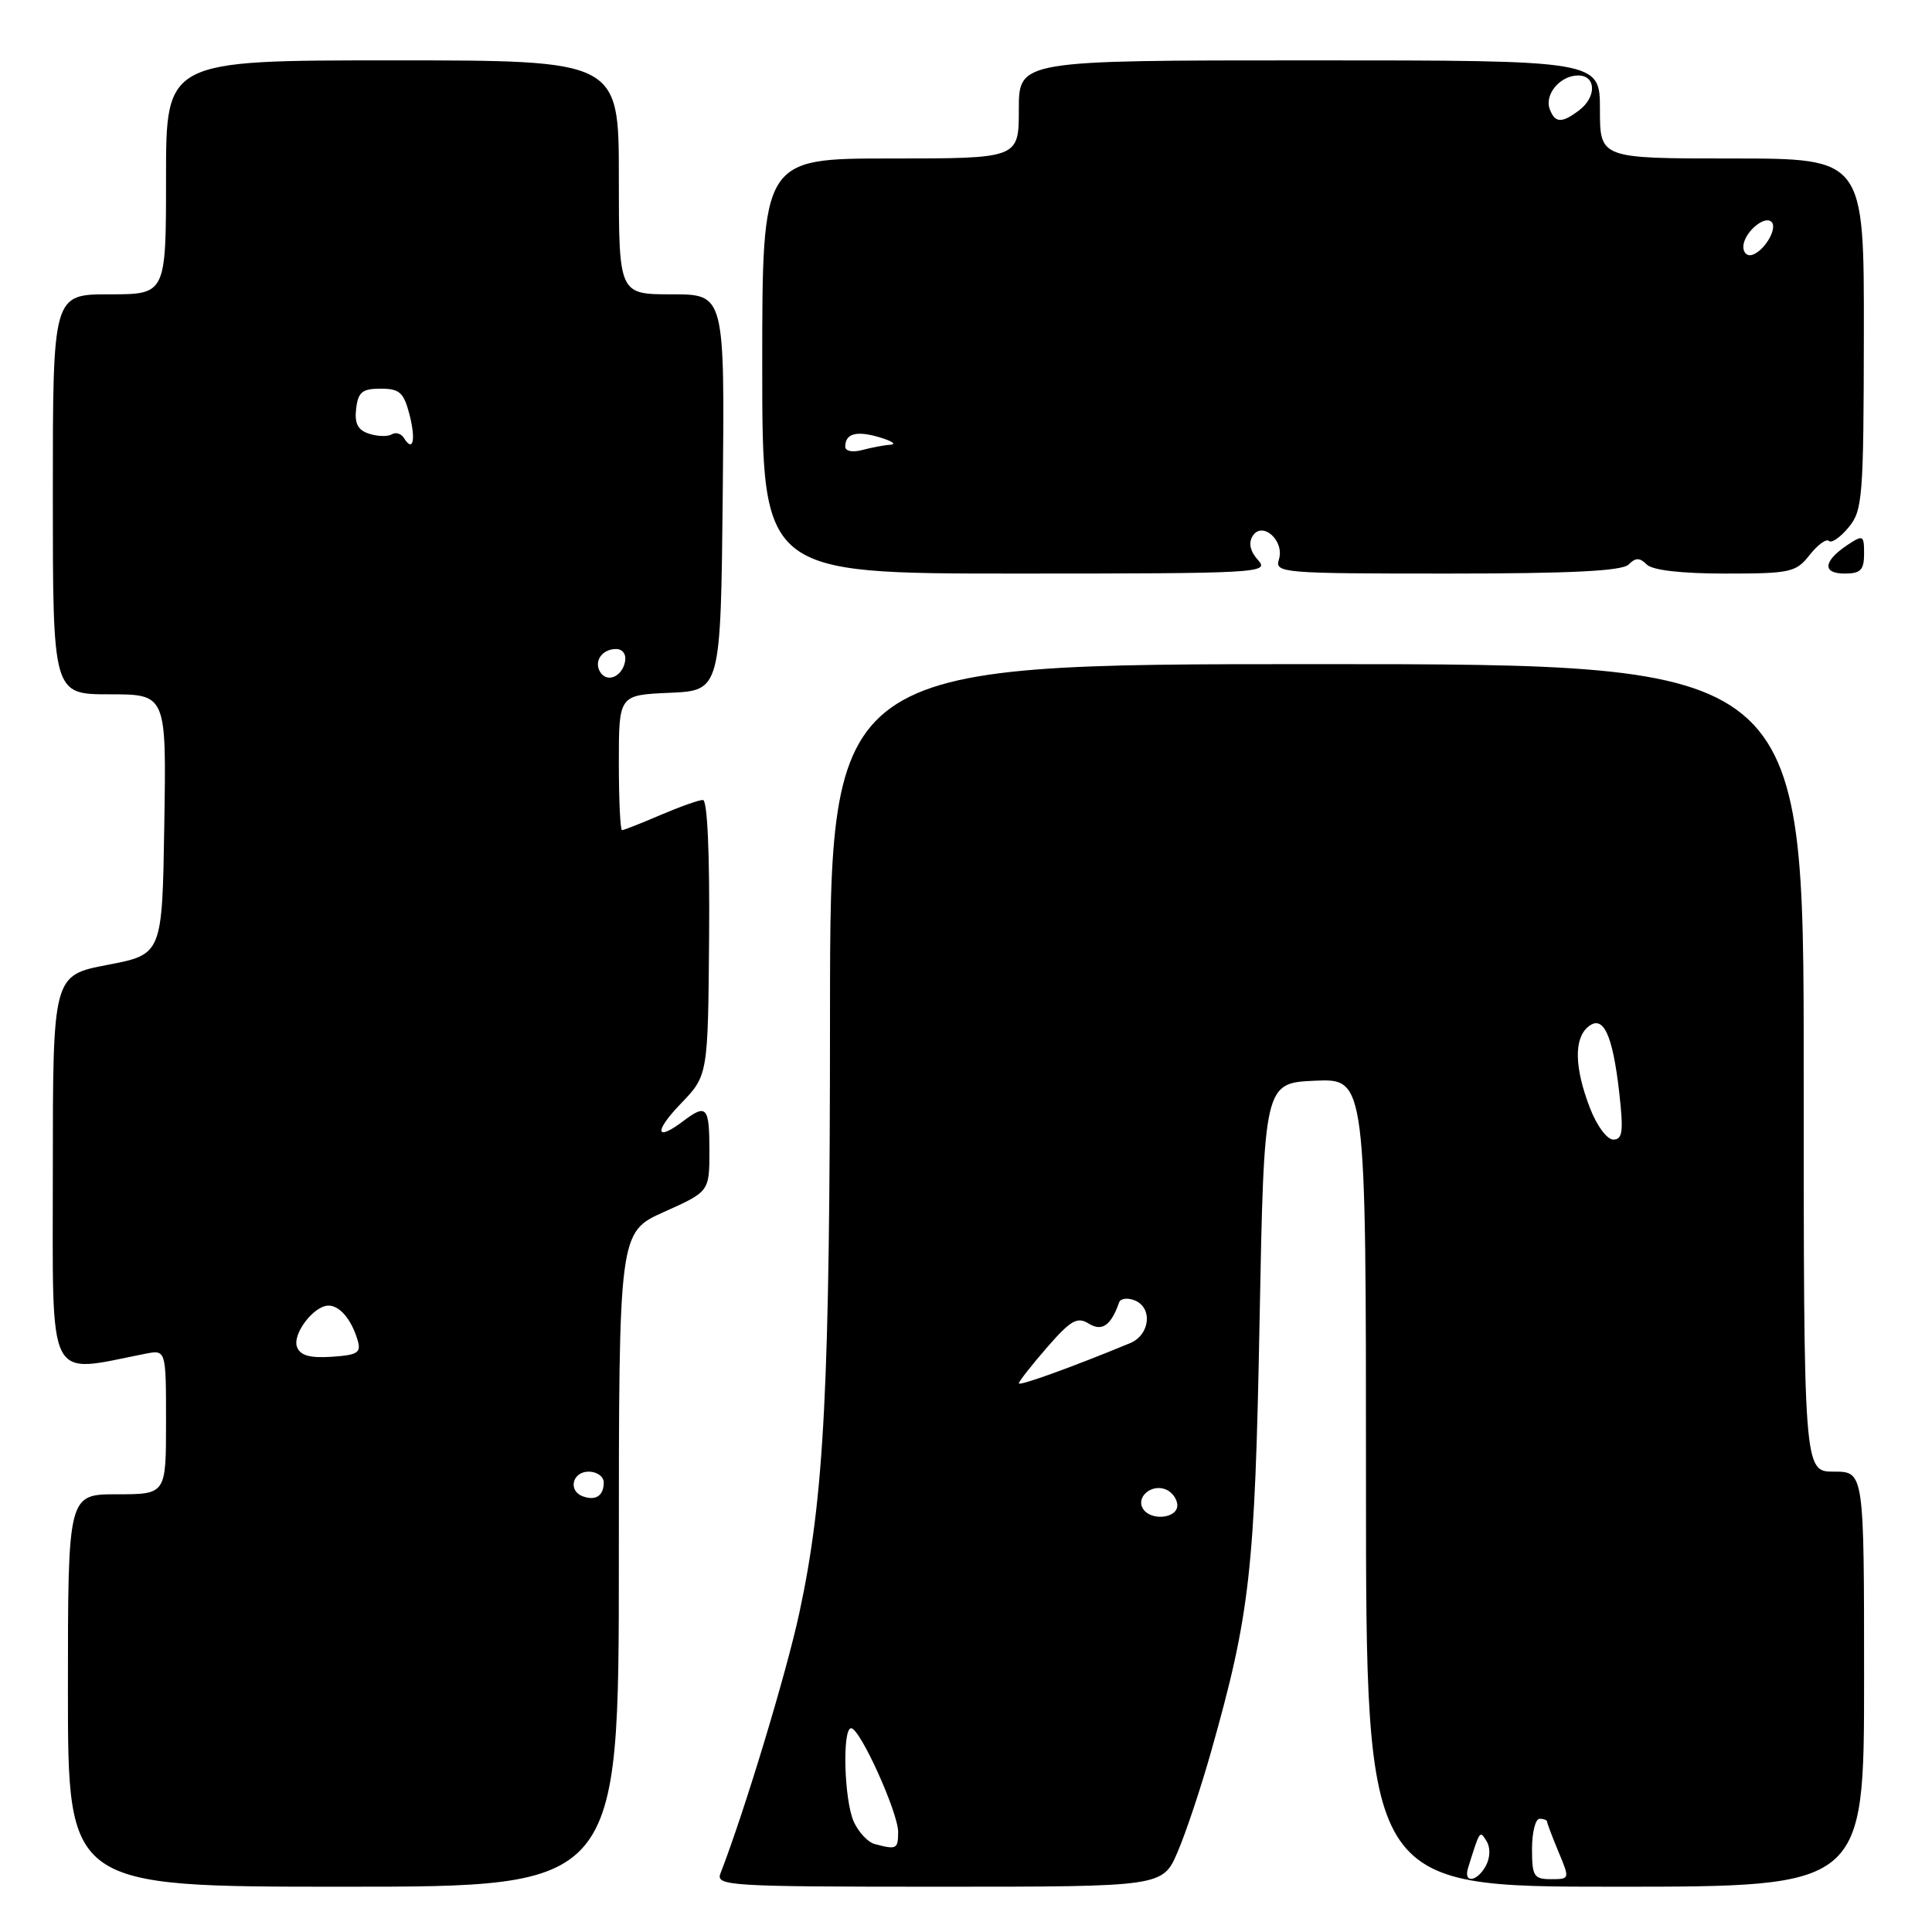 <?xml version="1.0" encoding="UTF-8" standalone="no"?>
<!DOCTYPE svg PUBLIC "-//W3C//DTD SVG 1.1//EN" "http://www.w3.org/Graphics/SVG/1.1/DTD/svg11.dtd" >
<svg xmlns="http://www.w3.org/2000/svg" xmlns:xlink="http://www.w3.org/1999/xlink" version="1.1" viewBox="0 0 256 256">
 <g >
 <path fill="currentColor"
d=" M 82.00 206.64 C 82.00 163.27 82.00 163.27 88.00 160.58 C 94.00 157.89 94.00 157.89 94.00 152.44 C 94.00 146.65 93.62 146.22 90.56 148.53 C 86.84 151.35 86.62 149.97 90.20 146.25 C 93.81 142.50 93.81 142.50 93.96 124.25 C 94.05 113.03 93.73 106.00 93.14 106.00 C 92.60 106.00 90.07 106.90 87.50 108.00 C 84.93 109.10 82.65 110.00 82.42 110.00 C 82.19 110.00 82.00 105.97 82.00 101.05 C 82.00 92.09 82.00 92.09 88.75 91.80 C 95.50 91.50 95.50 91.50 95.77 65.25 C 96.03 39.00 96.03 39.00 89.02 39.00 C 82.00 39.00 82.00 39.00 82.00 23.50 C 82.00 8.00 82.00 8.00 52.00 8.00 C 22.00 8.00 22.00 8.00 22.00 23.50 C 22.00 39.00 22.00 39.00 14.50 39.00 C 7.00 39.00 7.00 39.00 7.00 65.50 C 7.00 92.00 7.00 92.00 14.52 92.00 C 22.05 92.00 22.05 92.00 21.77 109.23 C 21.50 126.46 21.50 126.46 14.25 127.85 C 7.00 129.24 7.00 129.24 7.00 155.24 C 7.00 183.84 6.06 181.98 19.25 179.38 C 22.00 178.84 22.00 178.84 22.00 188.42 C 22.00 198.00 22.00 198.00 15.50 198.00 C 9.00 198.00 9.00 198.00 9.00 224.00 C 9.00 250.00 9.00 250.00 45.50 250.00 C 82.00 250.00 82.00 250.00 82.00 206.64 Z  M 156.05 245.37 C 157.14 242.83 159.13 236.87 160.47 232.12 C 165.64 213.85 166.28 208.19 166.90 175.00 C 167.50 143.50 167.50 143.50 174.25 143.20 C 181.00 142.91 181.00 142.91 181.00 196.45 C 181.00 250.00 181.00 250.00 214.00 250.00 C 247.00 250.00 247.00 250.00 247.00 222.50 C 247.00 195.00 247.00 195.00 243.00 195.00 C 239.00 195.00 239.00 195.00 239.00 141.50 C 239.00 88.00 239.00 88.00 174.50 88.00 C 110.00 88.00 110.00 88.00 109.98 134.25 C 109.97 183.89 109.23 198.32 105.92 213.70 C 104.20 221.69 98.66 240.01 95.46 248.25 C 94.83 249.89 96.61 250.00 124.43 250.00 C 154.07 250.00 154.07 250.00 156.05 245.37 Z  M 166.71 74.23 C 165.66 73.08 165.41 71.96 165.97 71.04 C 167.25 68.97 170.25 71.64 169.46 74.14 C 168.89 75.92 169.90 76.00 191.73 76.00 C 208.19 76.00 214.94 75.66 215.80 74.80 C 216.73 73.87 217.27 73.87 218.20 74.80 C 218.96 75.56 222.78 76.00 228.63 76.00 C 237.25 76.00 237.98 75.84 239.79 73.53 C 240.86 72.18 242.01 71.34 242.34 71.68 C 242.68 72.01 243.85 71.21 244.94 69.89 C 246.80 67.66 246.94 65.97 246.97 44.25 C 247.00 21.00 247.00 21.00 229.50 21.00 C 212.00 21.00 212.00 21.00 212.00 14.50 C 212.00 8.00 212.00 8.00 173.50 8.00 C 135.00 8.00 135.00 8.00 135.00 14.50 C 135.00 21.00 135.00 21.00 118.00 21.00 C 101.00 21.00 101.00 21.00 101.00 48.50 C 101.00 76.00 101.00 76.00 134.65 76.00 C 166.81 76.00 168.24 75.92 166.71 74.23 Z  M 247.00 73.38 C 247.00 70.90 246.88 70.84 244.80 72.21 C 241.59 74.35 241.42 76.00 244.42 76.00 C 246.54 76.00 247.00 75.53 247.00 73.38 Z  M 77.25 198.28 C 75.23 197.56 75.82 195.00 78.00 195.00 C 79.10 195.00 80.00 195.65 80.00 196.44 C 80.00 198.18 78.94 198.89 77.25 198.28 Z  M 39.36 178.49 C 38.70 176.78 41.58 173.00 43.53 173.00 C 45.01 173.00 46.54 174.80 47.36 177.50 C 47.89 179.24 47.46 179.54 43.96 179.78 C 41.07 179.97 39.79 179.62 39.36 178.49 Z  M 79.53 89.05 C 78.65 87.63 79.77 86.00 81.63 86.00 C 82.51 86.00 83.01 86.70 82.82 87.67 C 82.43 89.68 80.44 90.52 79.53 89.05 Z  M 53.53 58.05 C 53.16 57.45 52.44 57.23 51.92 57.55 C 51.41 57.87 50.06 57.84 48.93 57.48 C 47.42 57.00 46.96 56.13 47.19 54.16 C 47.45 51.95 48.00 51.50 50.44 51.50 C 52.93 51.50 53.50 52.01 54.24 54.86 C 55.13 58.28 54.74 60.01 53.53 58.05 Z  M 194.53 247.50 C 196.11 242.44 196.07 242.50 196.98 243.97 C 197.50 244.80 197.46 246.14 196.90 247.20 C 195.73 249.37 193.87 249.61 194.53 247.50 Z  M 203.00 245.00 C 203.00 242.80 203.45 241.00 204.00 241.00 C 204.55 241.00 205.00 241.17 205.00 241.38 C 205.00 241.59 205.68 243.39 206.51 245.38 C 208.02 248.98 208.01 249.00 205.51 249.00 C 203.25 249.00 203.00 248.61 203.00 245.00 Z  M 115.89 244.34 C 115.00 244.10 113.77 242.78 113.14 241.41 C 111.85 238.59 111.58 229.00 112.78 229.00 C 113.96 229.00 119.01 240.17 119.01 242.75 C 119.00 245.02 118.81 245.12 115.89 244.34 Z  M 151.45 199.91 C 150.50 198.38 152.55 196.61 154.43 197.34 C 155.29 197.67 156.00 198.63 156.00 199.47 C 156.00 201.22 152.46 201.56 151.45 199.91 Z  M 135.00 183.30 C 135.00 183.05 136.68 180.91 138.73 178.55 C 141.88 174.93 142.74 174.44 144.26 175.38 C 146.02 176.48 147.22 175.64 148.29 172.57 C 148.47 172.06 149.38 171.93 150.31 172.29 C 152.77 173.23 152.41 176.87 149.75 177.97 C 142.07 181.15 135.00 183.70 135.00 183.30 Z  M 210.64 146.72 C 208.62 141.44 208.55 137.62 210.43 136.06 C 212.43 134.39 213.68 137.03 214.56 144.80 C 215.14 149.95 215.00 151.00 213.77 151.00 C 212.93 151.00 211.55 149.12 210.64 146.72 Z  M 112.00 59.18 C 112.00 57.43 113.50 57.03 116.59 57.96 C 118.19 58.44 118.83 58.87 118.00 58.93 C 117.17 58.98 115.49 59.30 114.25 59.63 C 112.95 59.98 112.00 59.78 112.00 59.18 Z  M 231.00 32.71 C 231.00 30.91 233.79 28.45 234.74 29.41 C 235.57 30.24 233.82 33.23 232.18 33.77 C 231.53 33.99 231.00 33.51 231.00 32.71 Z  M 205.36 14.49 C 204.60 12.53 206.72 10.00 209.12 10.00 C 211.50 10.00 211.58 12.84 209.25 14.61 C 206.95 16.35 206.06 16.32 205.36 14.49 Z "/>
</g>
</svg>